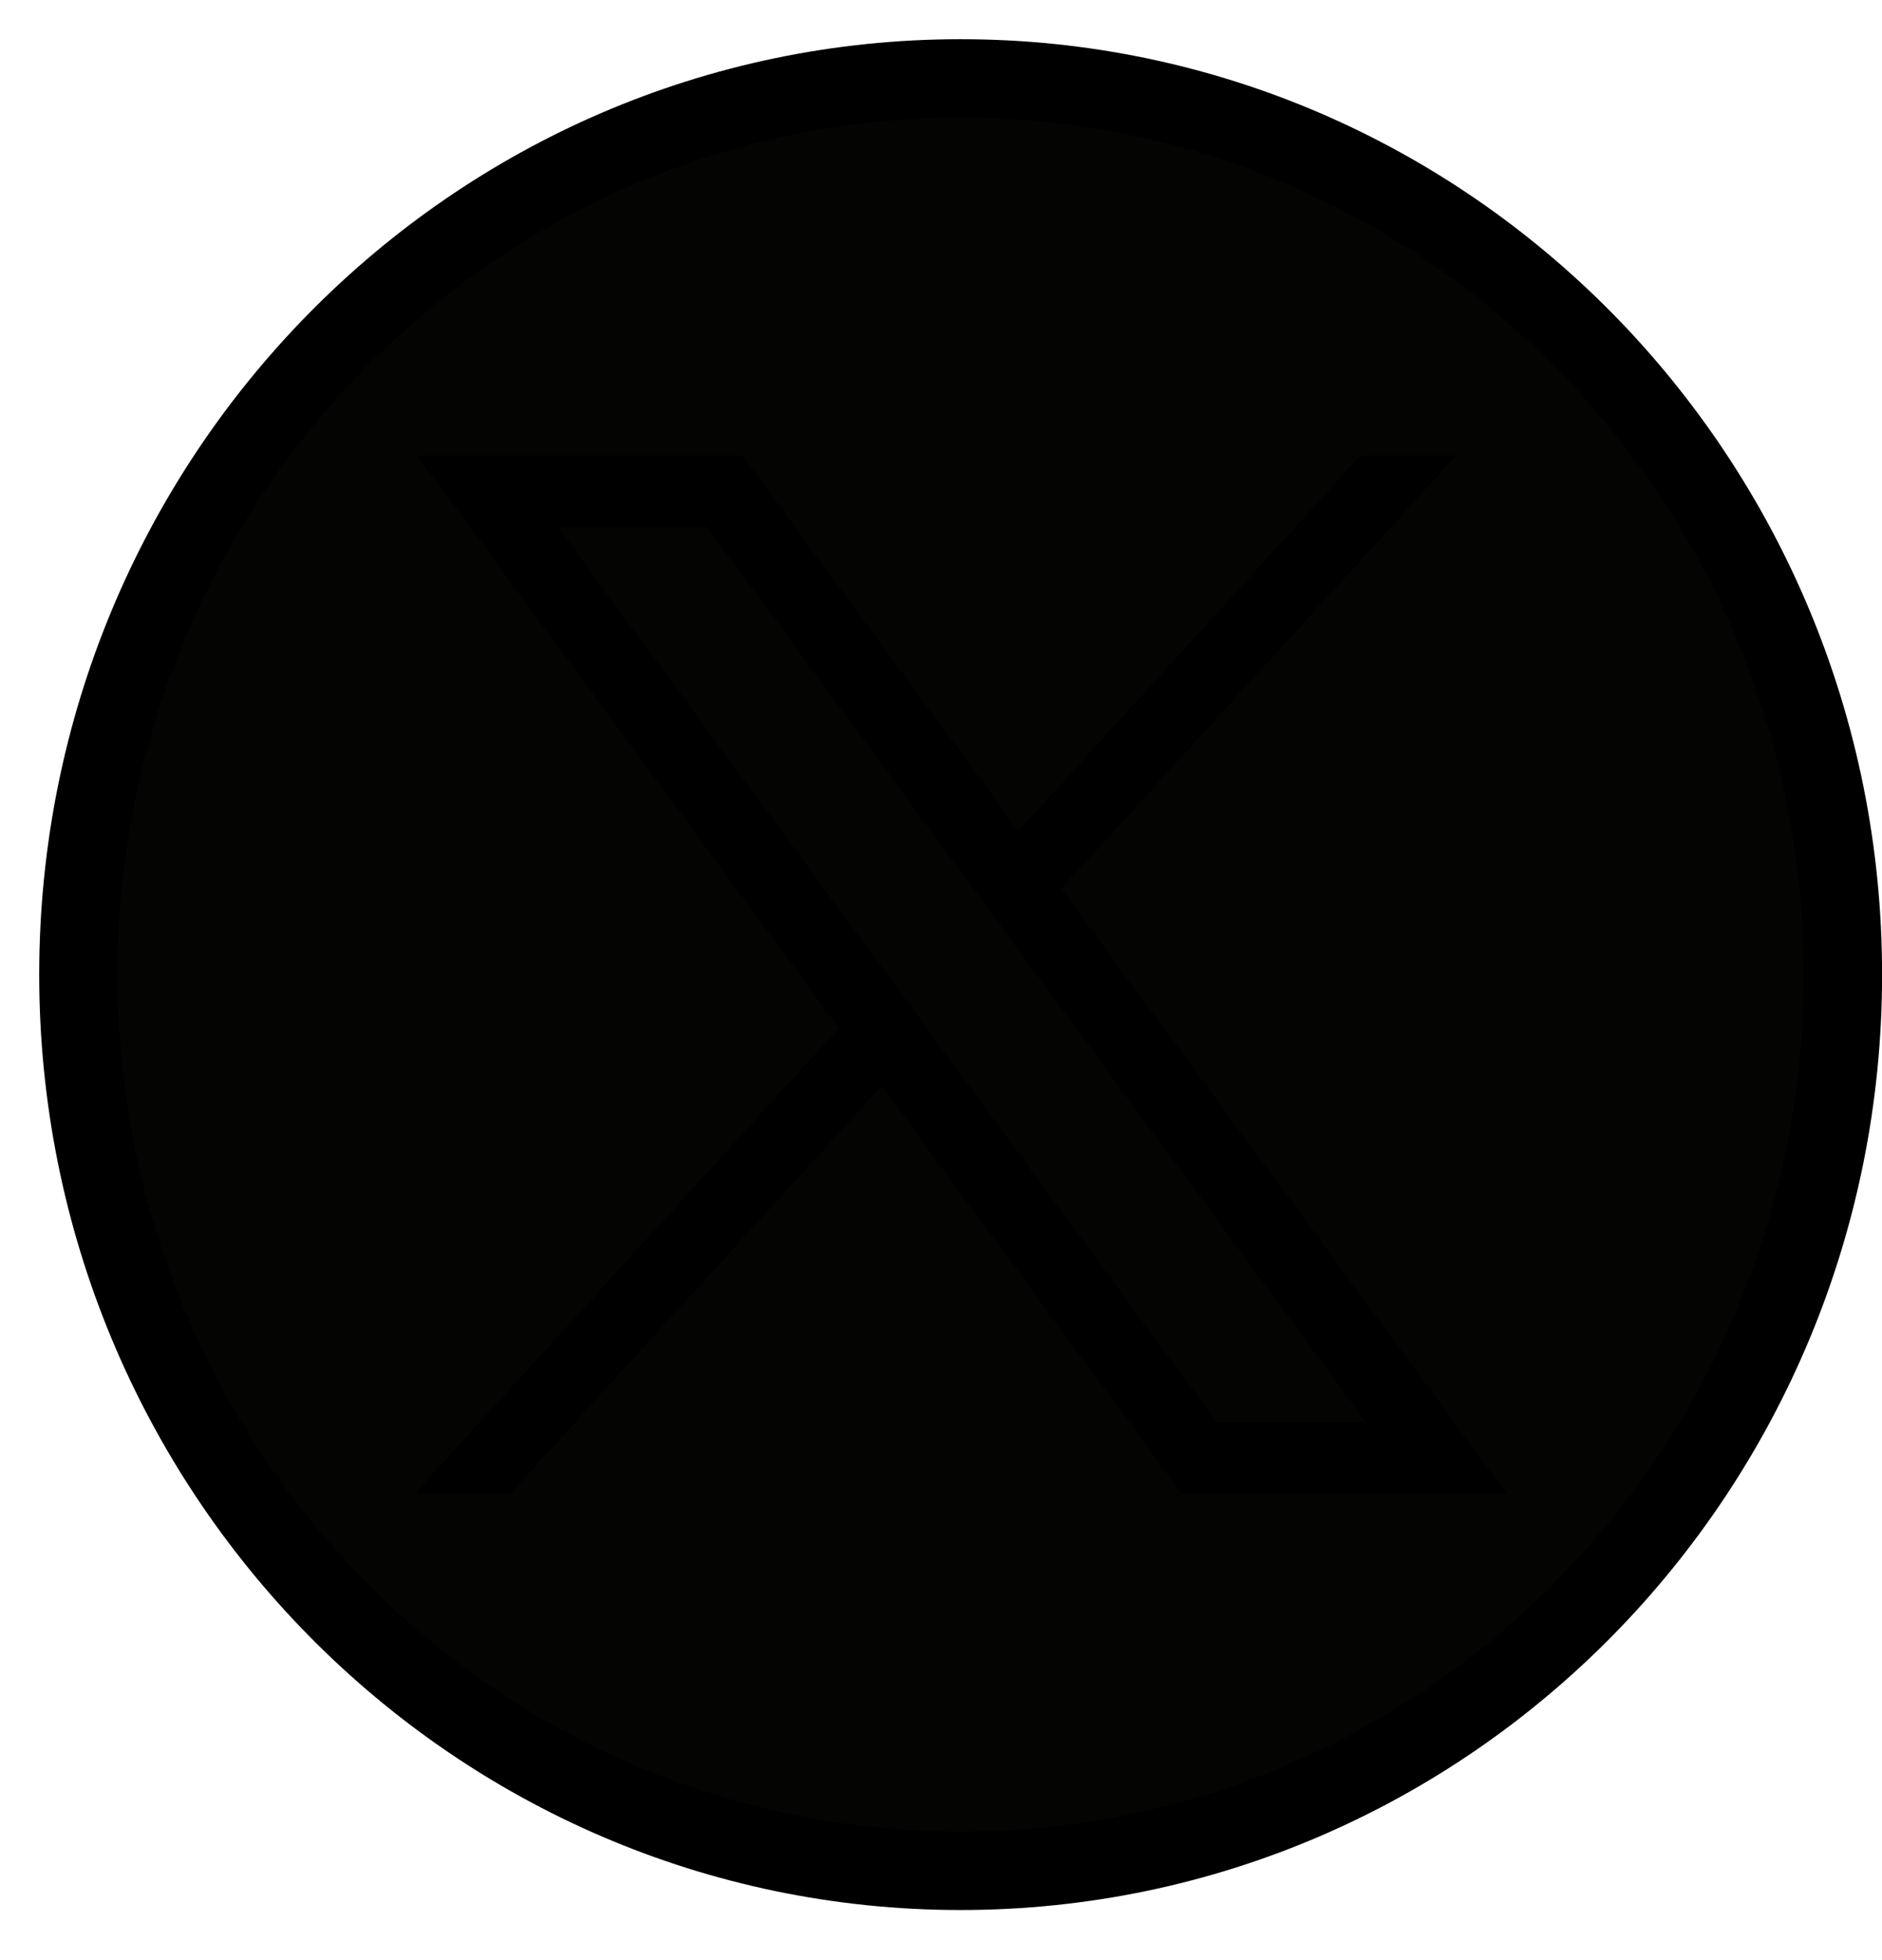 <svg width="24" height="25" viewBox="0 0 24 25" fill="none" xmlns="http://www.w3.org/2000/svg">
<path d="M12.25 23.861C18.464 23.861 23.501 18.743 23.501 12.43C23.501 6.118 18.464 1 12.25 1C6.037 1 1 6.118 1 12.43C1 18.743 6.037 23.861 12.25 23.861Z" fill="#040403" stroke="currentColor" stroke-miterlimit="10"/>
<path d="M5.32 5.808L10.698 13.113L5.286 19.052H6.504L11.242 13.852L15.07 19.052H19.215L13.534 11.336L18.571 5.808H17.353L12.99 10.597L9.465 5.808H5.32ZM7.111 6.719H9.015L17.423 18.141H15.519L7.111 6.719Z" fill="currentColor"/>
</svg>
